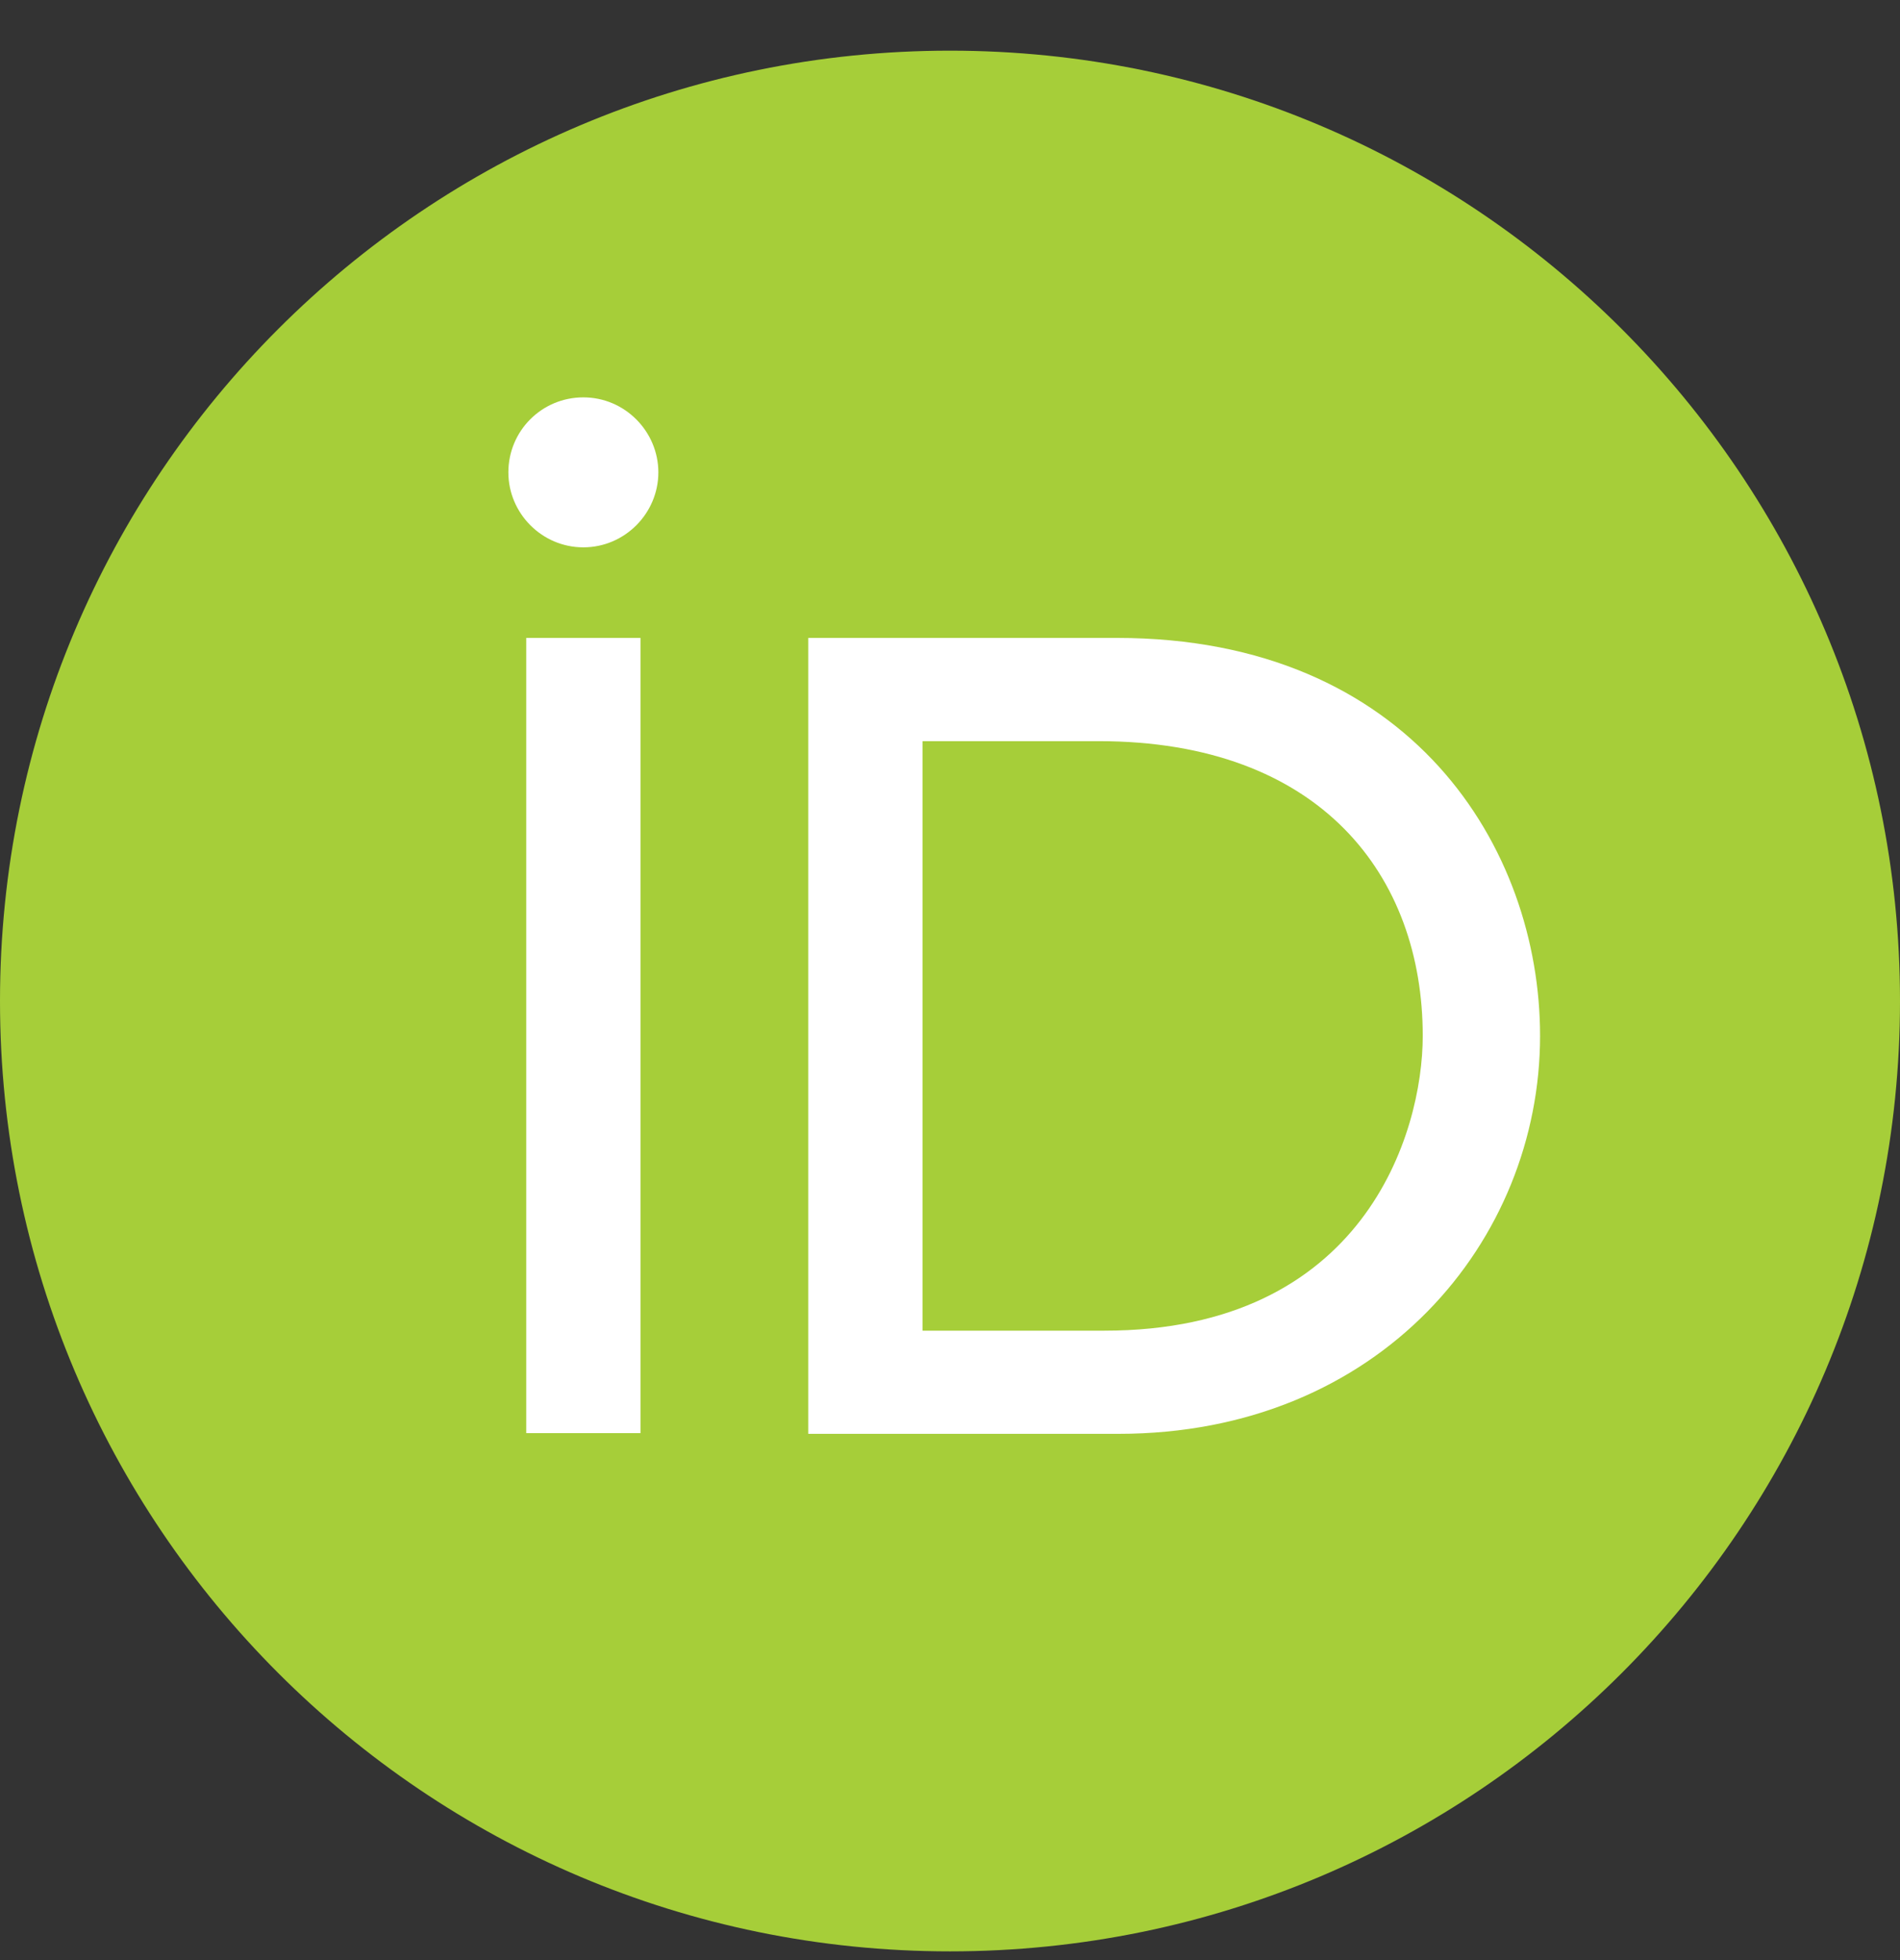 <svg width="32" height="33" viewBox="0 0 32 33" fill="none" xmlns="http://www.w3.org/2000/svg">
<rect x="0" y="0" width="32" height="33" fill="#333333" stroke="none"/>
<path d="M32 16.853C32 25.691 24.837 32.853 16 32.853C7.162 32.853 0 25.691 0 16.853C0 8.016 7.162 0.853 16 0.853C24.837 0.853 32 8.016 32 16.853Z" fill="#A6CE39"/>
<path d="M10.787 24.128H8.863V10.74H10.787V16.79V24.128V24.128Z" fill="white"/>
<path d="M13.613 10.74H18.812C23.762 10.74 25.938 14.278 25.938 17.44C25.938 20.878 23.25 24.14 18.837 24.14H13.613V10.74V10.74ZM15.537 22.403H18.6C22.962 22.403 23.962 19.09 23.962 17.44C23.962 14.753 22.25 12.478 18.5 12.478H15.537V22.403Z" fill="white"/>
<path d="M11.088 7.953C11.088 8.64 10.525 9.215 9.825 9.215C9.125 9.215 8.562 8.64 8.562 7.953C8.562 7.253 9.125 6.69 9.825 6.69C10.525 6.69 11.088 7.265 11.088 7.953Z" fill="white"/>
</svg>
